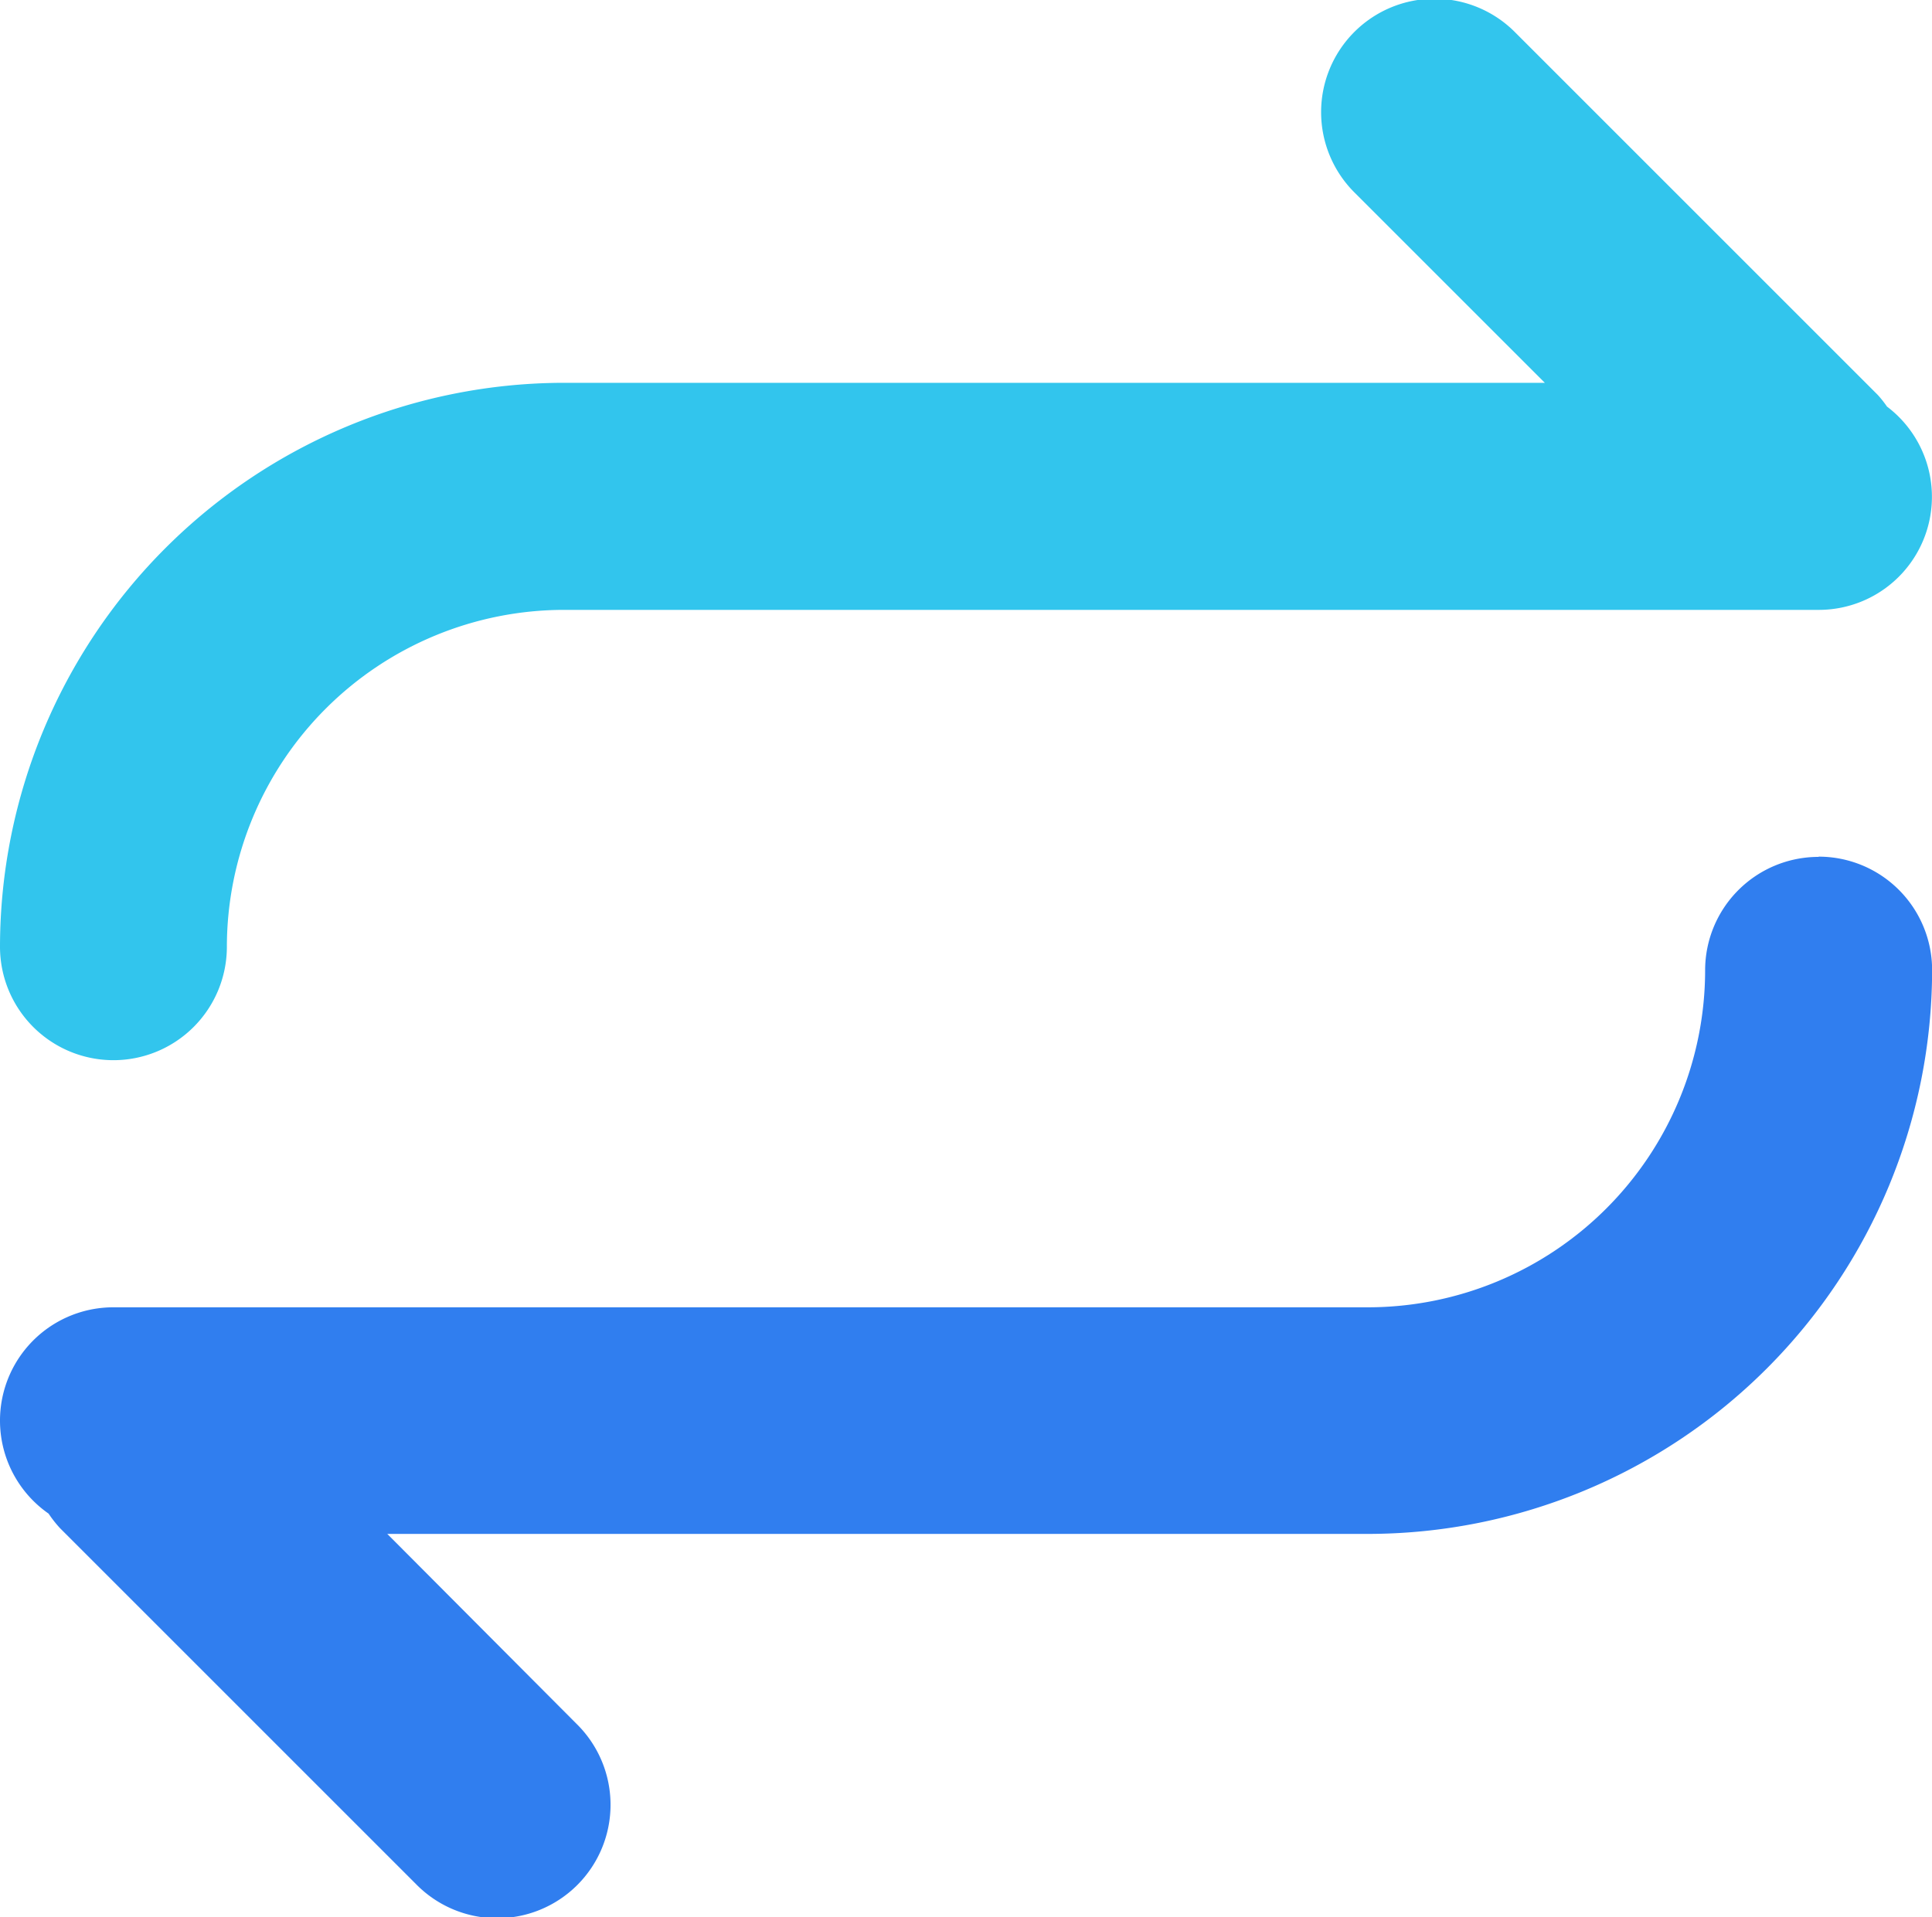 <svg id="exchange" xmlns="http://www.w3.org/2000/svg" width="16.657" height="16.531" viewBox="0 0 16.657 16.531">
  <path id="Path_8415" data-name="Path 8415" d="M19.978,28.483a.978.978,0,0,0,.978-.978A2.909,2.909,0,0,1,23.862,24.6H34.679a.975.975,0,0,0,.59-1.753.957.957,0,0,0-.079-.1l-3.122-3.122a.978.978,0,1,0-1.383,1.383l1.634,1.634H23.862A4.868,4.868,0,0,0,19,27.505a.978.978,0,0,0,.978.978Z" transform="translate(-19 -19.341)" fill="#32c5ed"/>
  <path id="Path_8416" data-name="Path 8416" d="M34.678,59.262a.978.978,0,0,0-.978.978,2.909,2.909,0,0,1-2.906,2.906H19.977a.977.977,0,0,0-.559,1.779.986.986,0,0,0,.1.127l3.067,3.067a.978.978,0,1,0,1.383-1.383L22.338,65.1h8.457a4.868,4.868,0,0,0,4.862-4.862.978.978,0,0,0-.978-.978Z" transform="translate(-18.999 -51.873)" fill="#307eef"/>
</svg>

